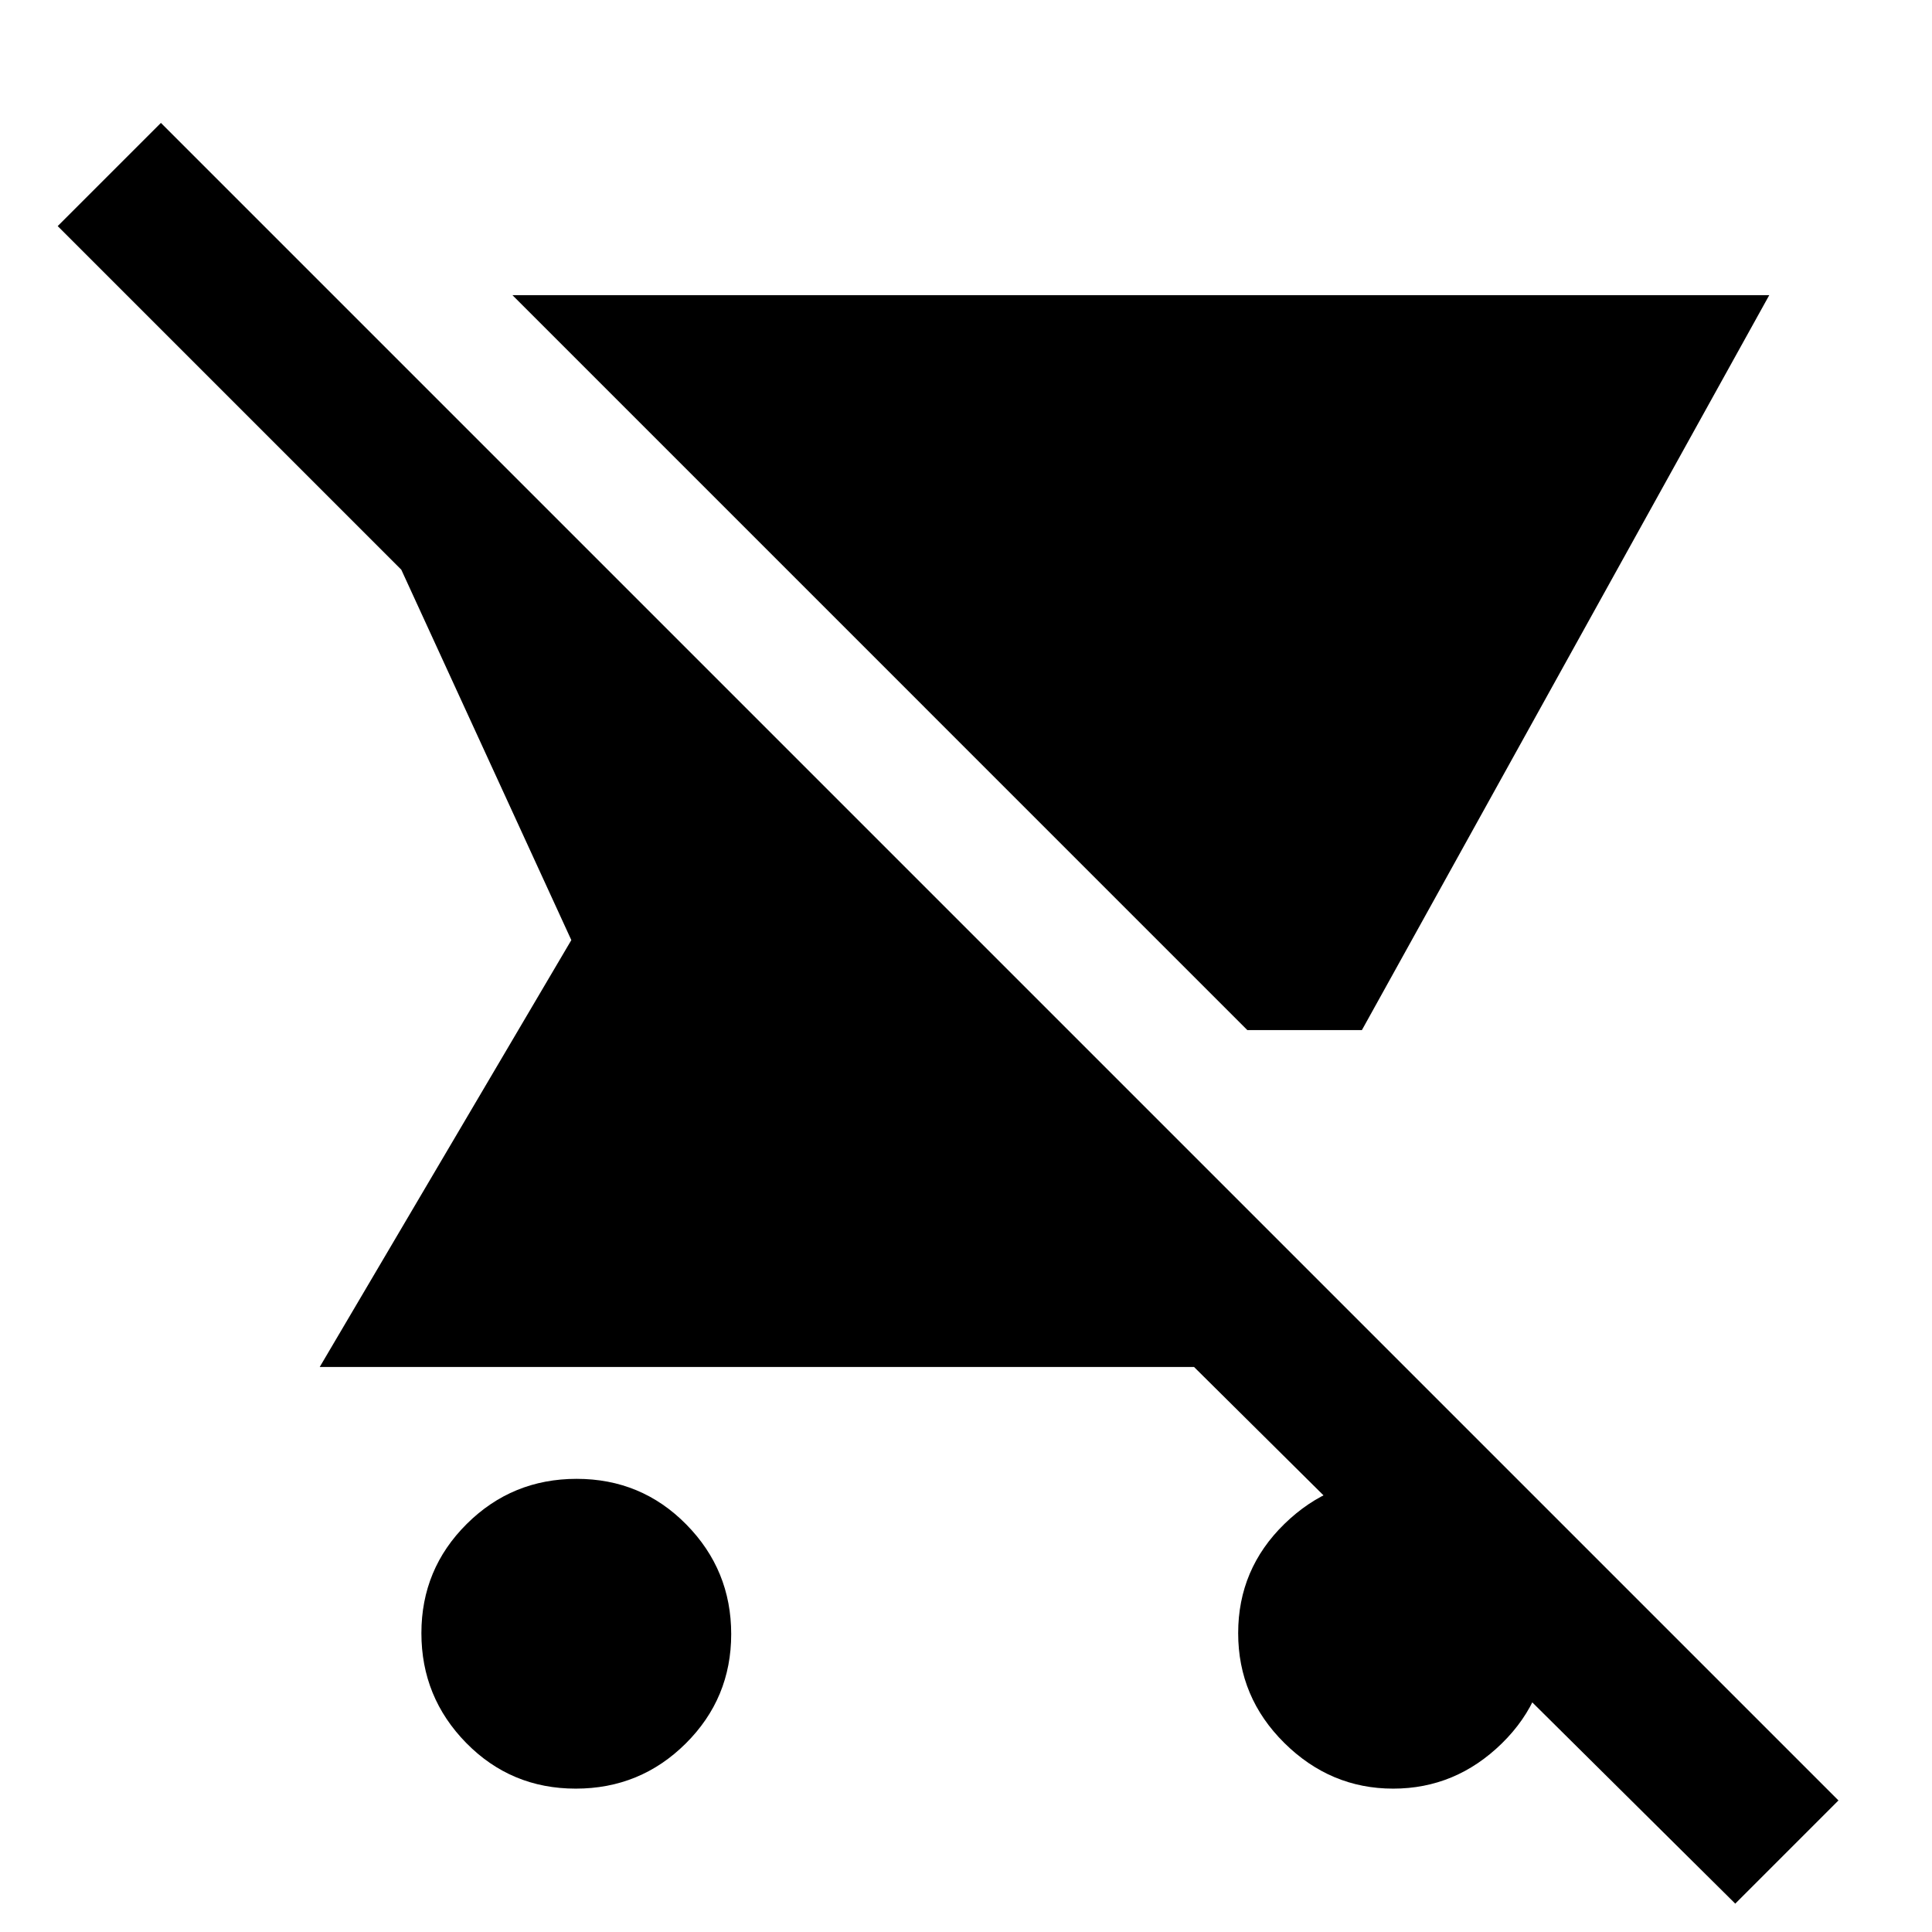 <svg xmlns="http://www.w3.org/2000/svg" height="48" viewBox="0 -960 960 960" width="48"><path d="M619.8-448.15 254.63-813.33h624.5L676.72-448.15H619.8ZM286.07-71.24q-32.11 0-54.4-22.69-22.28-22.7-22.28-54.57t22.54-54.27q22.54-22.4 54.6-22.4 32.16 0 54.48 22.66t22.32 54.48q0 31.91-22.58 54.35t-54.68 22.44Zm576.17 57.15L593.31-280.76H158.87l125.02-212.11-84.48-184.04L28.67-847.65l51.29-51.28L913.52-65.37l-51.28 51.28ZM692.25-71.24q-31.13 0-54.07-22.69-22.94-22.7-22.94-54.57t22.98-54.27q22.98-22.4 54.07-22.4 31.08 0 53.98 22.66t22.9 54.48q0 31.91-22.94 54.35-22.95 22.44-53.98 22.44Z"/></svg>